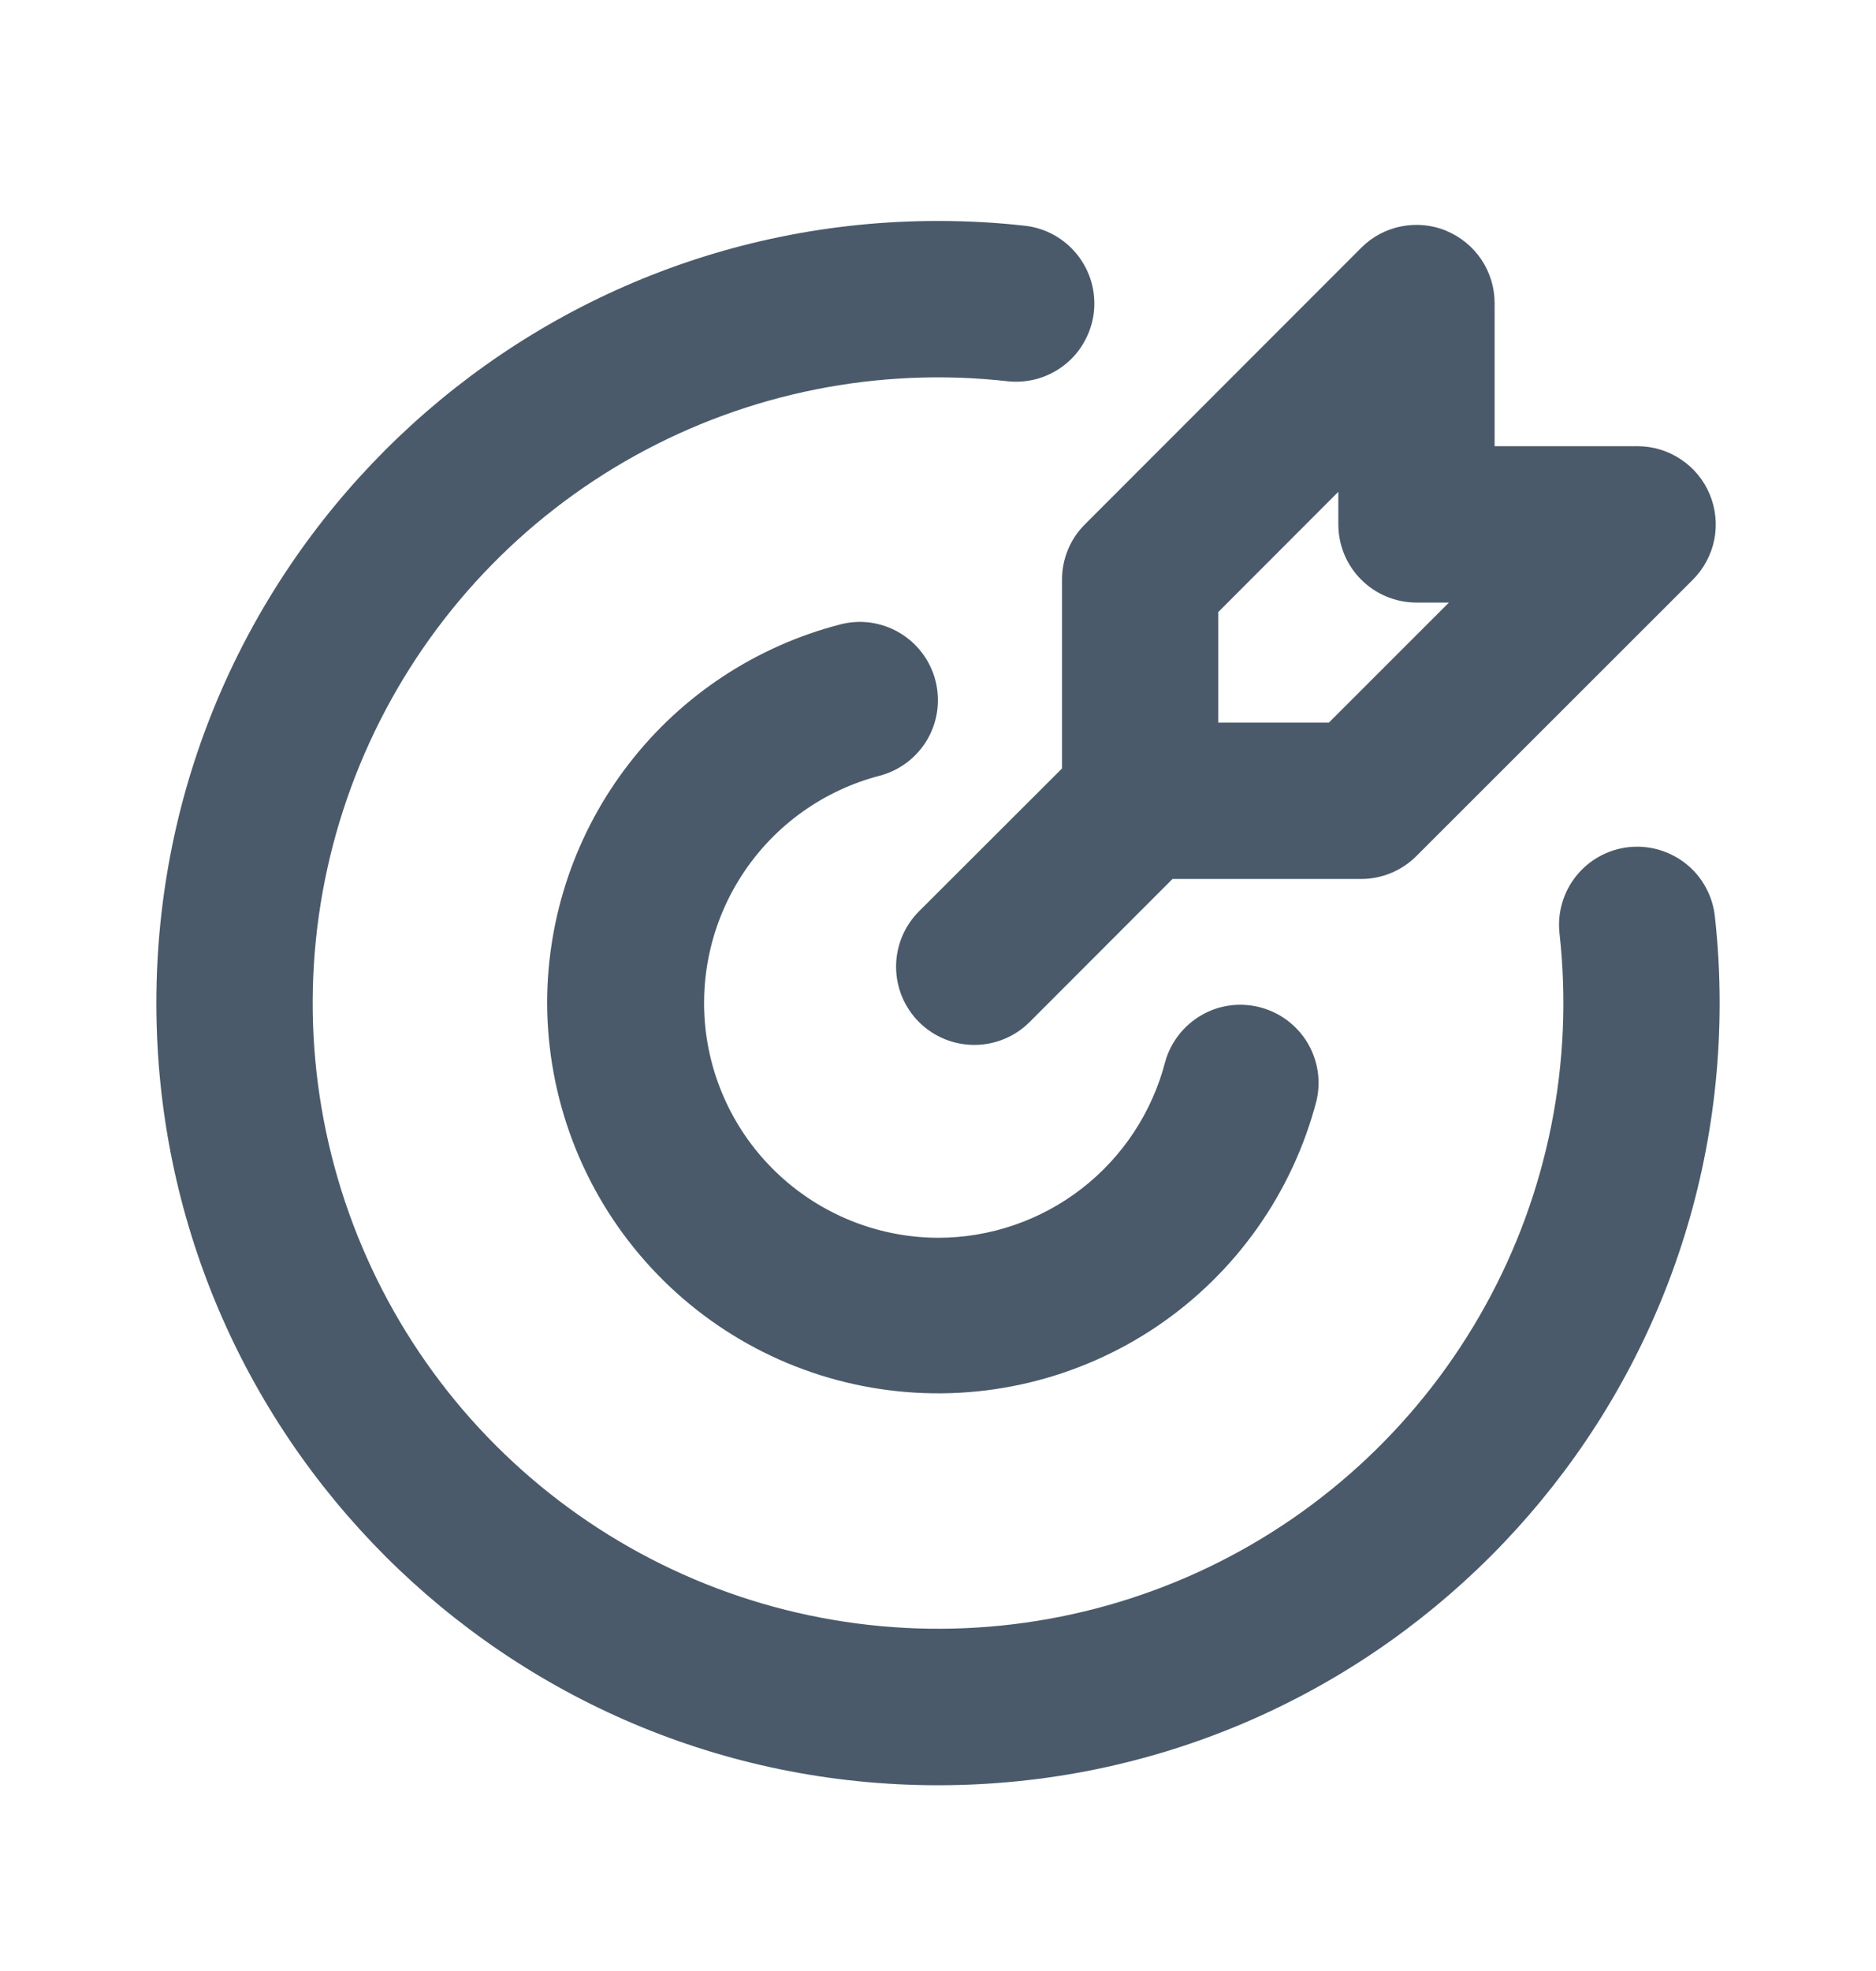 <svg width="20" height="21" viewBox="0 0 20 21" fill="none" xmlns="http://www.w3.org/2000/svg">
<path d="M10 2.354C10.313 2.354 10.621 2.371 10.925 2.405C11.034 2.417 11.139 2.45 11.235 2.503C11.331 2.556 11.415 2.627 11.484 2.713C11.552 2.798 11.603 2.896 11.634 3.001C11.664 3.106 11.674 3.216 11.662 3.325C11.65 3.434 11.616 3.539 11.563 3.635C11.511 3.731 11.44 3.816 11.354 3.884C11.269 3.952 11.171 4.003 11.066 4.034C10.96 4.064 10.85 4.074 10.742 4.062C9.368 3.908 7.981 4.185 6.772 4.854C5.563 5.523 4.592 6.552 3.993 7.797C3.394 9.042 3.196 10.443 3.428 11.805C3.66 13.167 4.309 14.424 5.286 15.401C6.264 16.378 7.52 17.028 8.882 17.259C10.245 17.491 11.645 17.294 12.891 16.695C14.136 16.096 15.164 15.124 15.833 13.915C16.503 12.706 16.779 11.319 16.626 9.946C16.614 9.837 16.623 9.727 16.654 9.622C16.684 9.517 16.735 9.419 16.804 9.333C16.942 9.161 17.143 9.05 17.363 9.026C17.582 9.002 17.802 9.066 17.975 9.204C18.061 9.272 18.132 9.357 18.184 9.453C18.237 9.548 18.27 9.654 18.282 9.763C18.316 10.066 18.333 10.375 18.333 10.688C18.333 15.29 14.602 19.021 10 19.021C5.397 19.021 1.667 15.29 1.667 10.688C1.667 6.085 5.397 2.354 10 2.354ZM9.973 7.252C10.028 7.466 9.996 7.693 9.884 7.883C9.771 8.073 9.588 8.211 9.374 8.266C8.787 8.42 8.275 8.782 7.935 9.286C7.595 9.789 7.45 10.399 7.526 11.002C7.603 11.604 7.896 12.158 8.351 12.56C8.807 12.963 9.393 13.186 10 13.188C10.554 13.188 11.093 13.004 11.532 12.664C11.97 12.325 12.283 11.849 12.422 11.313C12.481 11.103 12.62 10.925 12.809 10.816C12.997 10.707 13.221 10.677 13.432 10.732C13.643 10.786 13.824 10.921 13.937 11.107C14.05 11.294 14.085 11.517 14.035 11.729C13.779 12.709 13.176 13.562 12.337 14.13C11.498 14.697 10.481 14.94 9.476 14.812C8.472 14.685 7.548 14.196 6.878 13.437C6.207 12.678 5.836 11.7 5.833 10.688C5.833 9.764 6.14 8.866 6.706 8.136C7.271 7.405 8.064 6.884 8.958 6.653C9.064 6.625 9.175 6.619 9.283 6.634C9.391 6.65 9.496 6.686 9.59 6.742C9.684 6.798 9.767 6.871 9.832 6.959C9.898 7.046 9.946 7.146 9.973 7.252ZM15.42 2.46C15.572 2.523 15.702 2.63 15.794 2.767C15.885 2.904 15.934 3.065 15.934 3.229V4.754H17.458C17.623 4.754 17.784 4.803 17.921 4.895C18.058 4.986 18.165 5.116 18.228 5.269C18.291 5.421 18.308 5.588 18.276 5.75C18.243 5.912 18.164 6.06 18.047 6.177L15.1 9.121C14.944 9.277 14.732 9.365 14.511 9.365H12.5L10.977 10.889C10.82 11.046 10.608 11.133 10.387 11.133C10.166 11.133 9.954 11.046 9.797 10.889C9.641 10.733 9.553 10.521 9.553 10.3C9.553 10.079 9.641 9.866 9.797 9.71L11.322 8.188V6.176C11.322 5.955 11.409 5.743 11.566 5.587L14.512 2.64C14.628 2.523 14.777 2.444 14.938 2.412C15.1 2.38 15.268 2.396 15.42 2.459M14.268 5.24L12.988 6.521V7.699H14.167L15.447 6.42H15.101C14.88 6.42 14.668 6.332 14.512 6.176C14.355 6.02 14.268 5.808 14.268 5.587V5.24Z" fill="#4A5A6A"/>
</svg>

